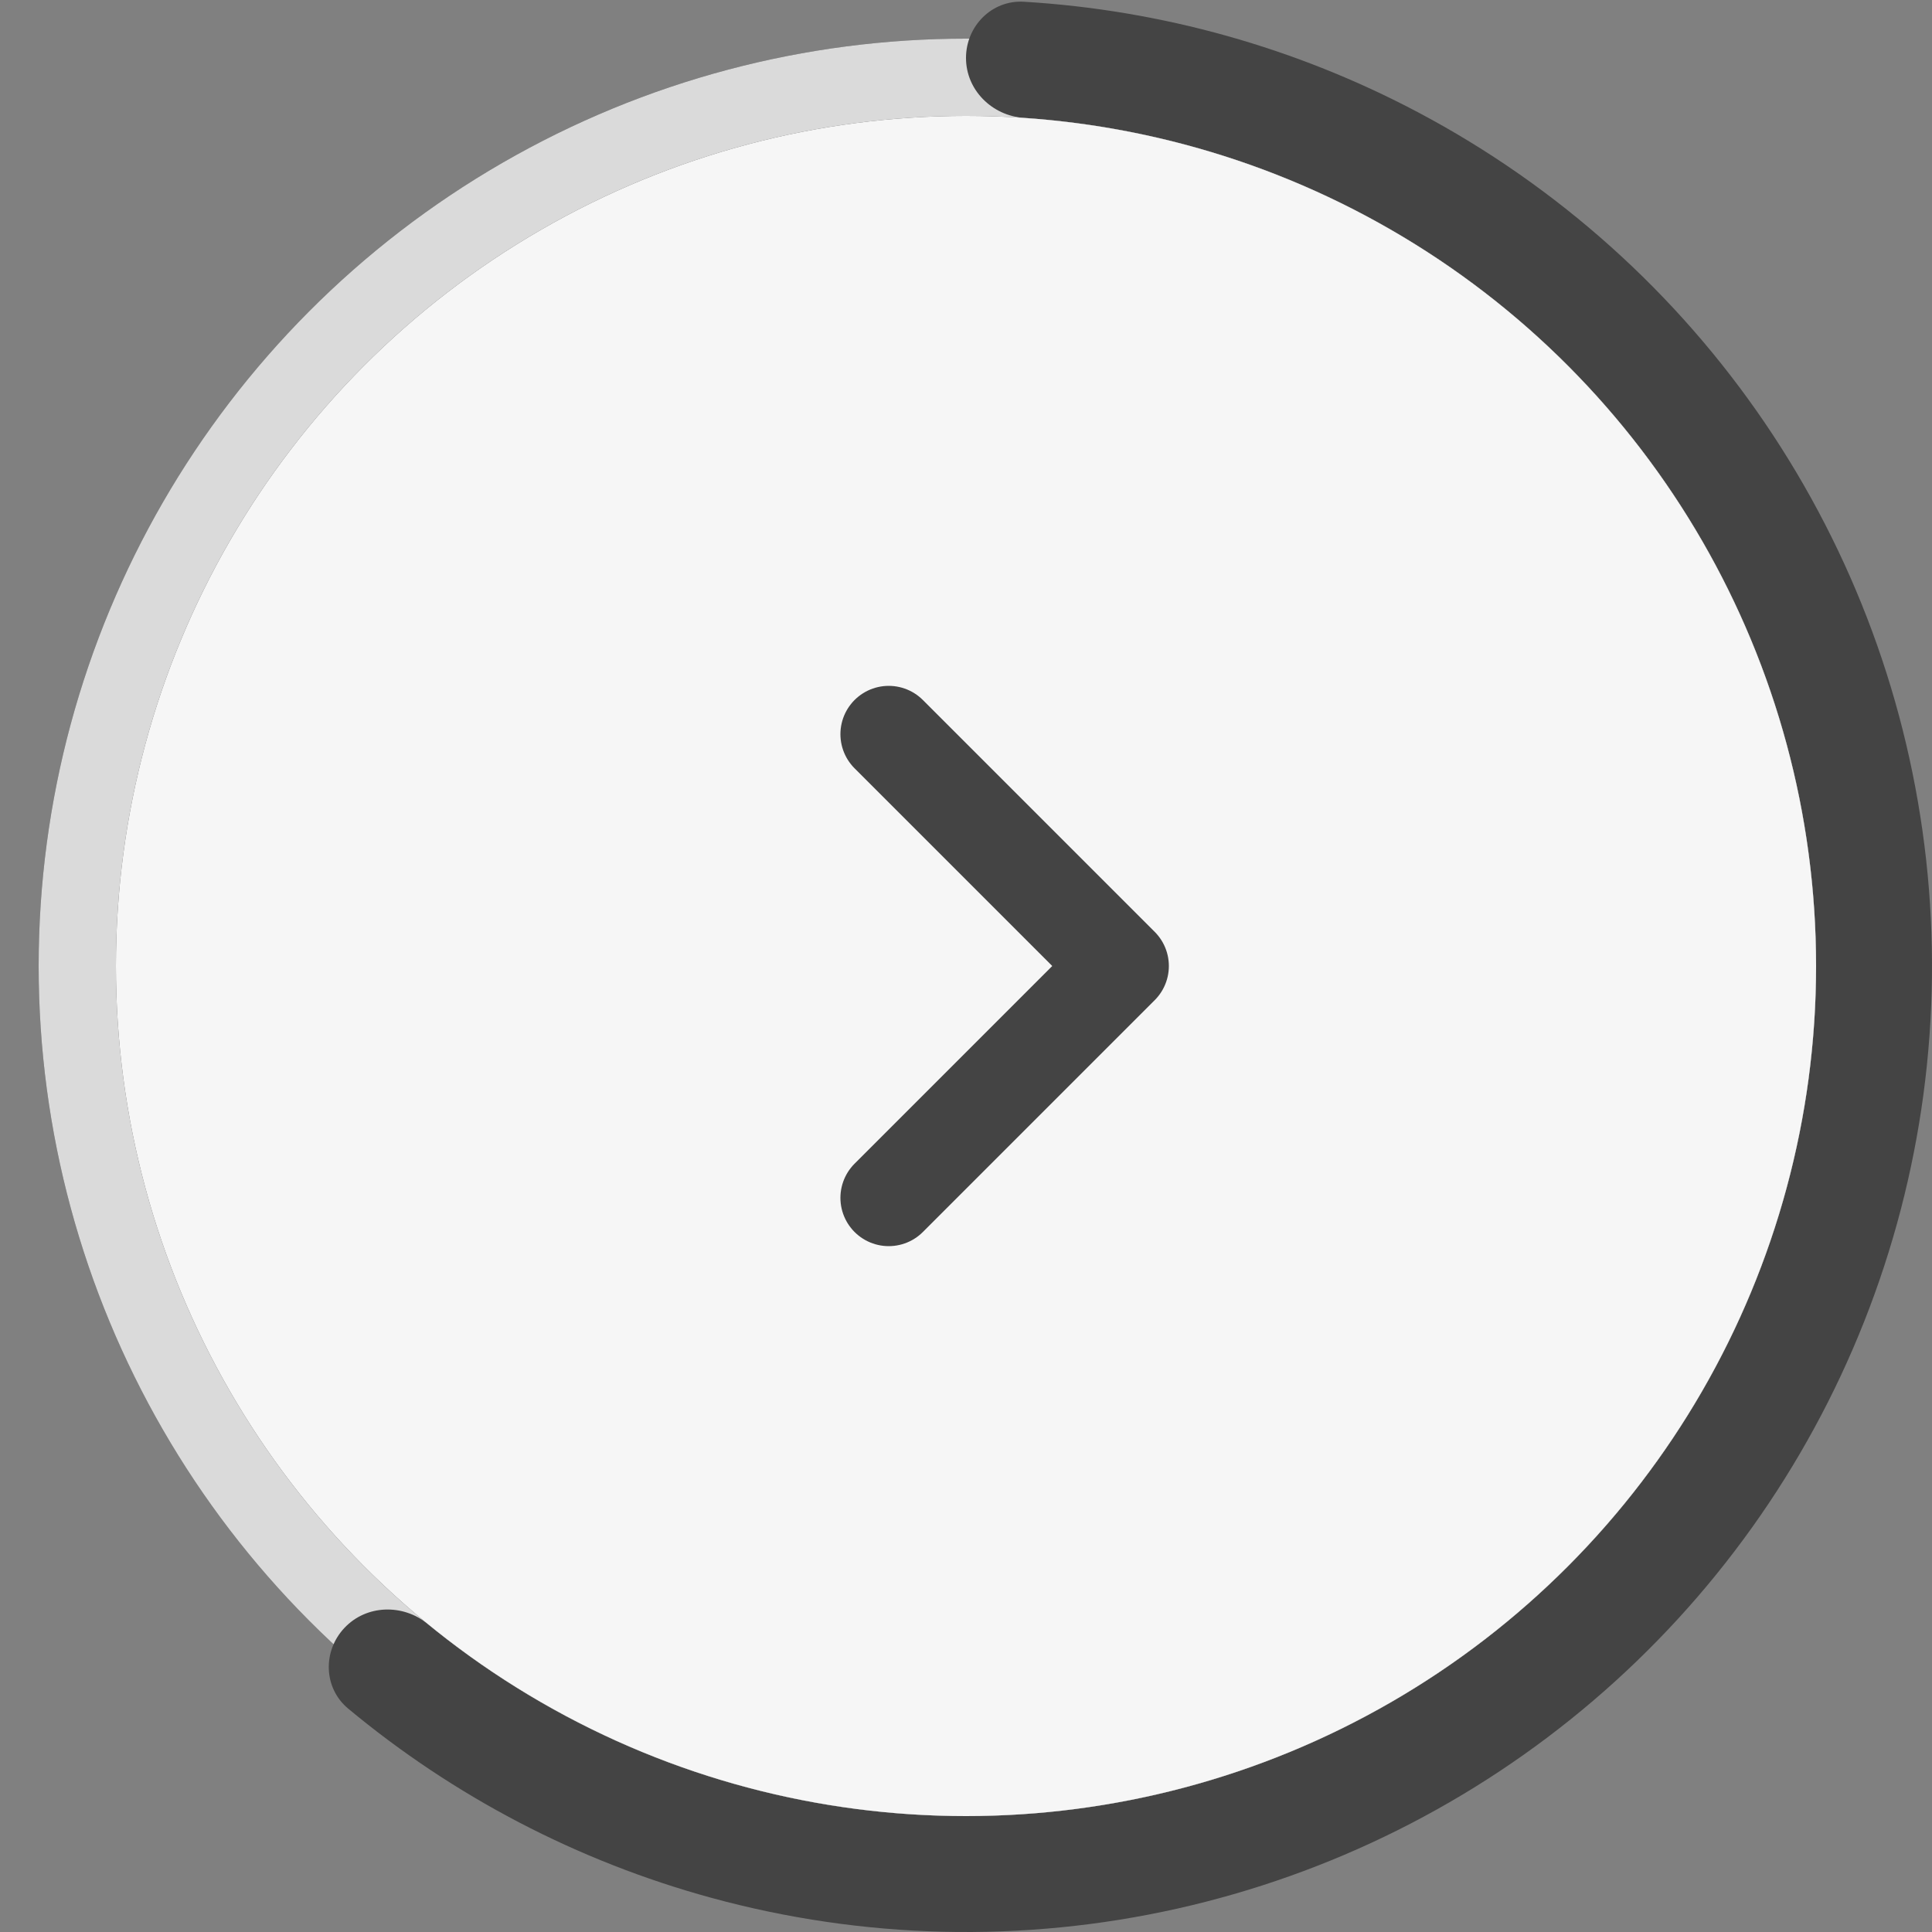 <svg width="50" height="50" viewBox="0 0 50 50" fill="none" xmlns="http://www.w3.org/2000/svg">
<rect x="0" y="0" width="50" height="50" fill="#808080" stroke="none"/>
<circle cx="25" cy="25" r="24" fill="#444444"/>
<circle cx="25" cy="25" r="24" fill="white" fill-opacity="0.8"/>
<path d="M25 1.5C25 0.672 25.672 -0.005 26.499 0.045C30.058 0.259 33.537 1.232 36.698 2.906C40.302 4.814 43.385 7.575 45.677 10.948C47.969 14.321 49.401 18.203 49.849 22.257C50.297 26.31 49.746 30.411 48.244 34.203C46.743 37.995 44.337 41.362 41.236 44.01C38.135 46.659 34.433 48.508 30.454 49.398C26.474 50.288 22.337 50.19 18.403 49.114C14.953 48.17 11.751 46.498 9.01 44.218C8.373 43.688 8.346 42.735 8.913 42.131C9.48 41.527 10.427 41.502 11.068 42.026C13.449 43.974 16.216 45.406 19.195 46.22C22.656 47.167 26.297 47.253 29.799 46.47C33.301 45.687 36.559 44.06 39.288 41.729C42.017 39.398 44.134 36.435 45.455 33.099C46.776 29.762 47.261 26.153 46.867 22.586C46.473 19.019 45.213 15.602 43.196 12.634C41.179 9.666 38.466 7.236 35.294 5.557C32.566 4.112 29.568 3.261 26.499 3.051C25.672 2.995 25 2.328 25 1.5Z" fill="#444444"/>
<circle cx="25" cy="25" r="22" fill="#444444"/>
<circle cx="25" cy="25" r="22" fill="white" fill-opacity="0.95"/>
<path d="M23 19L29 25L23 31" stroke="#444444" stroke-width="2.5" stroke-linecap="round" stroke-linejoin="round"/>
</svg>
